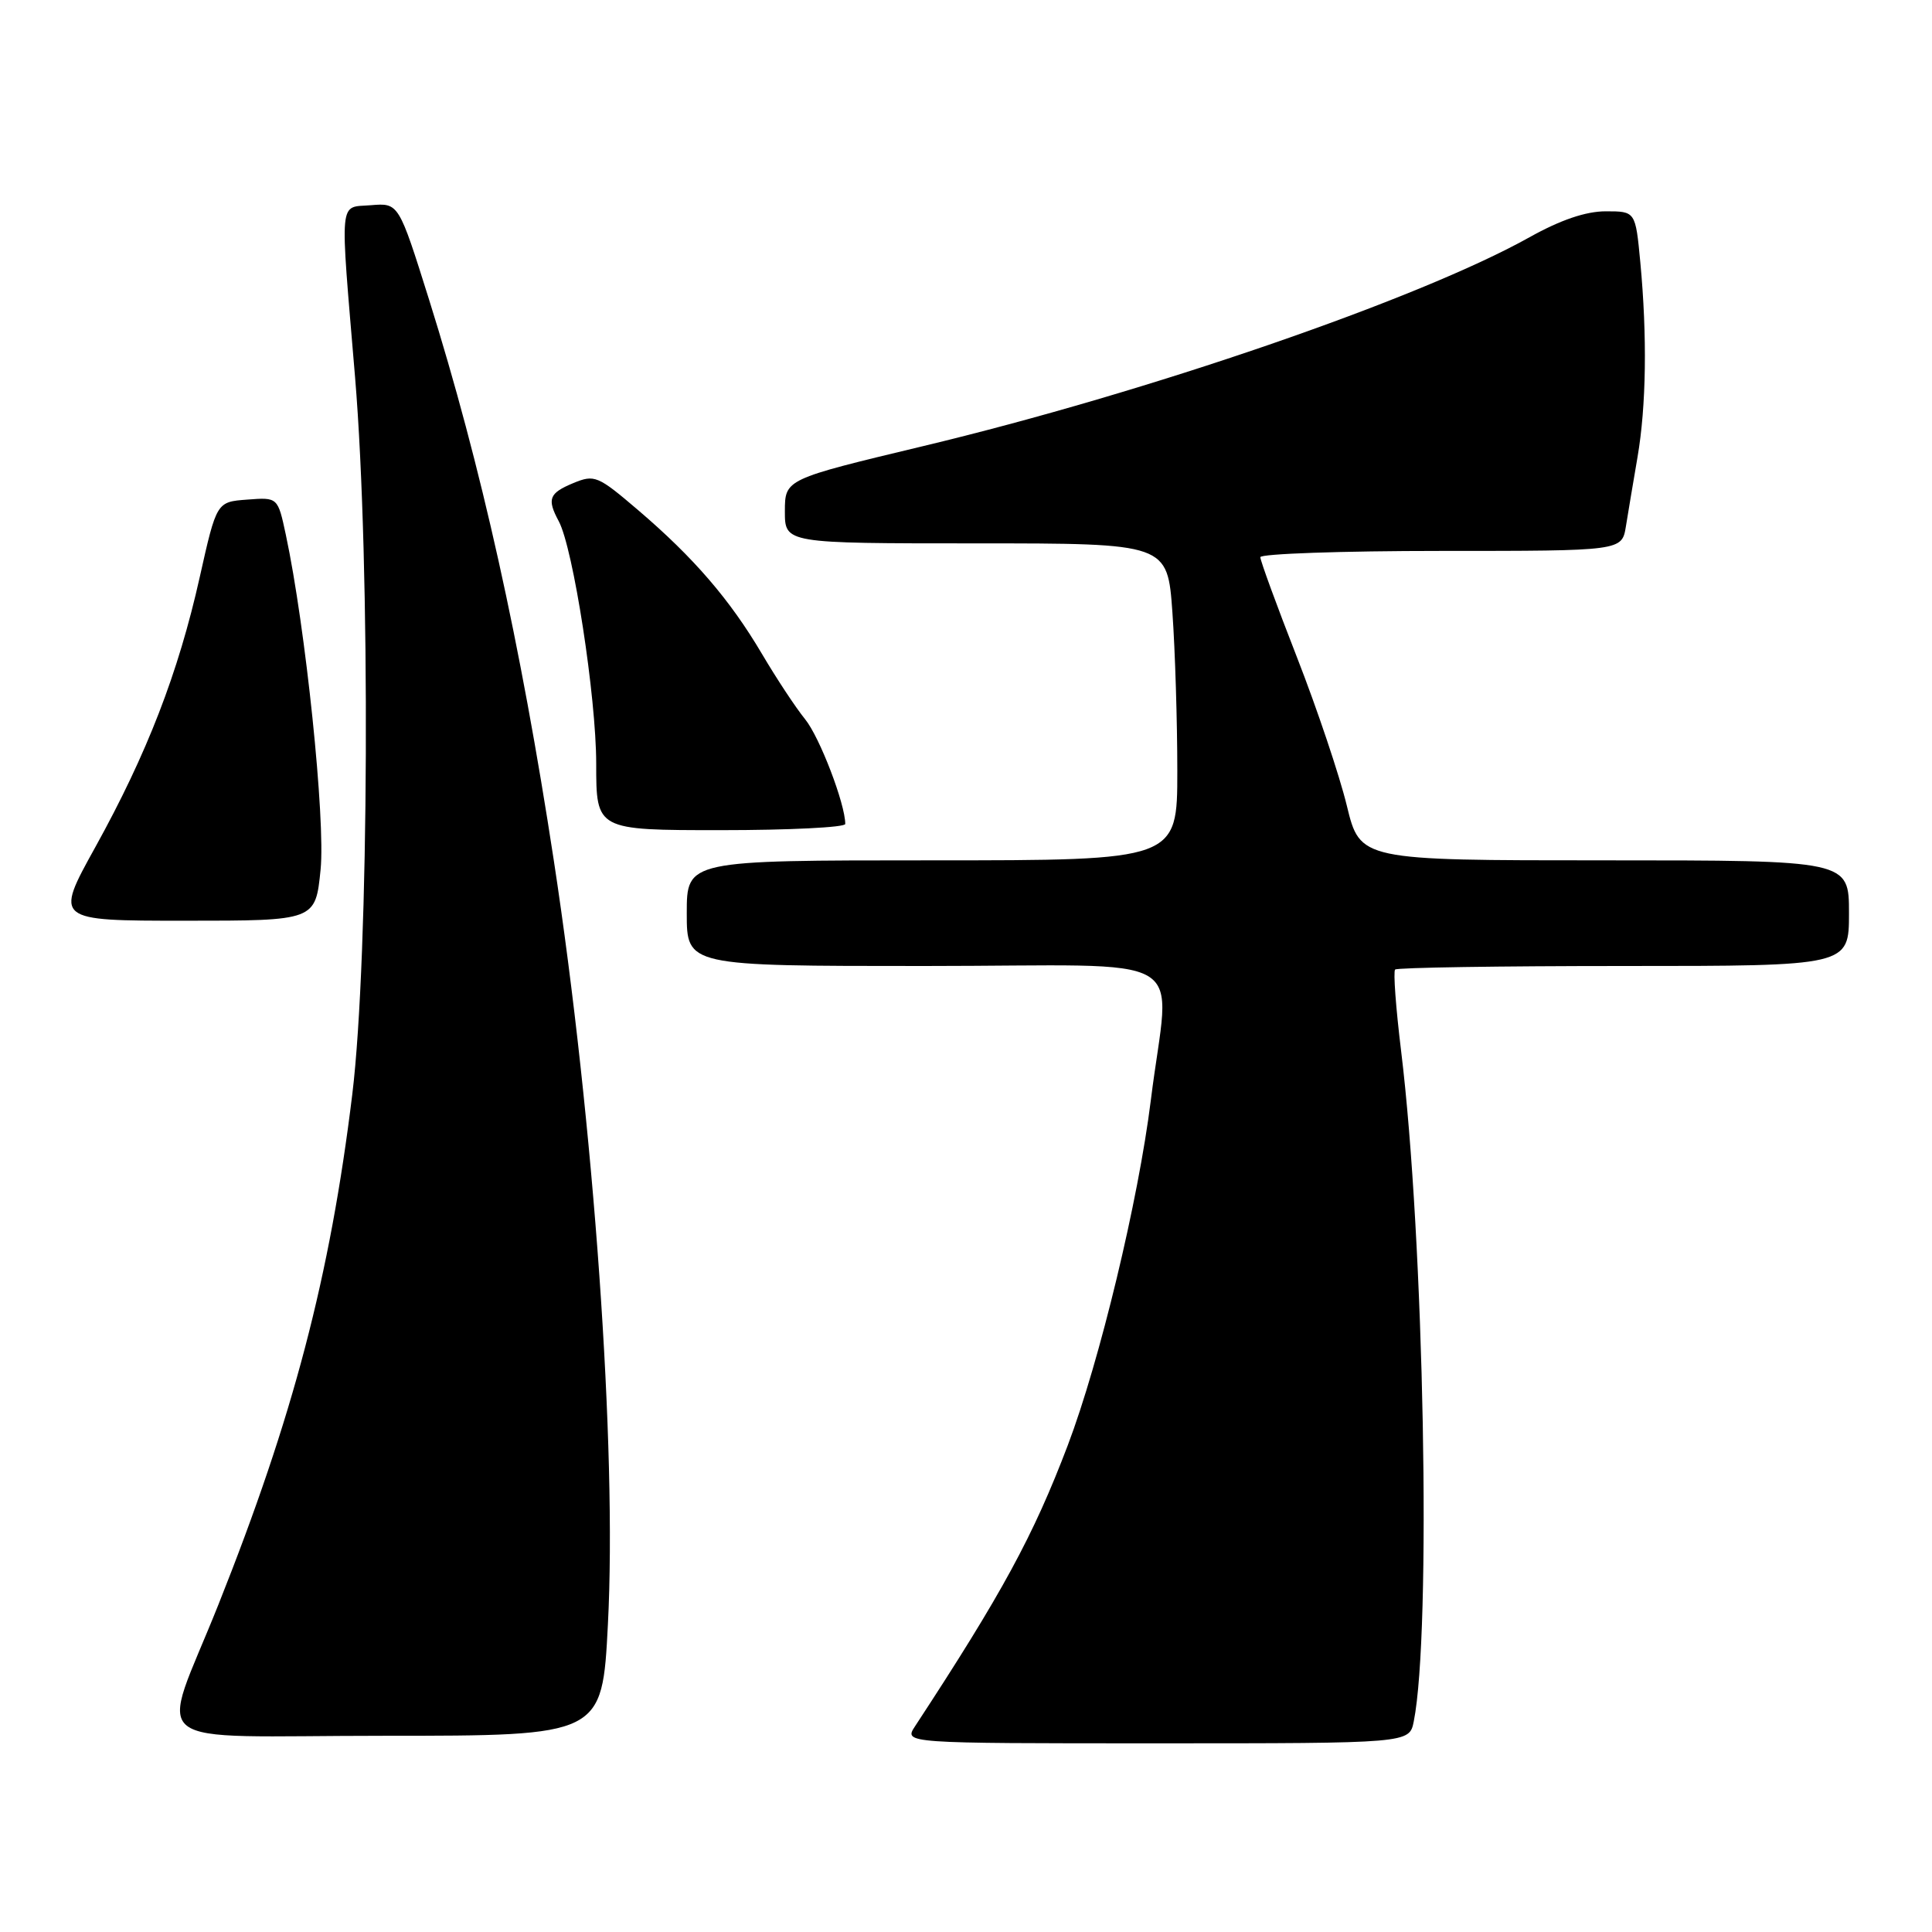 <?xml version="1.0" encoding="UTF-8" standalone="no"?>
<!DOCTYPE svg PUBLIC "-//W3C//DTD SVG 1.1//EN" "http://www.w3.org/Graphics/SVG/1.1/DTD/svg11.dtd" >
<svg xmlns="http://www.w3.org/2000/svg" xmlns:xlink="http://www.w3.org/1999/xlink" version="1.1" viewBox="0 0 256 256">
 <g >
 <path fill="currentColor"
d=" M 187.33 228.10 C 189.69 216.28 188.71 164.16 185.65 139.22 C 184.96 133.57 184.60 128.73 184.86 128.47 C 185.12 128.21 198.76 128.00 215.17 128.00 C 245.00 128.00 245.00 128.00 245.00 121.00 C 245.00 114.00 245.00 114.00 212.61 114.00 C 180.22 114.00 180.22 114.00 178.46 106.75 C 177.49 102.76 174.52 93.91 171.85 87.08 C 169.18 80.25 167.00 74.29 167.00 73.83 C 167.00 73.38 177.78 73.00 190.95 73.00 C 214.91 73.00 214.91 73.00 215.44 69.75 C 215.73 67.96 216.42 63.83 216.98 60.57 C 218.14 53.80 218.27 44.55 217.35 34.75 C 216.71 28.00 216.71 28.00 212.77 28.00 C 210.13 28.00 206.78 29.14 202.66 31.44 C 188.03 39.62 152.10 51.99 122.25 59.13 C 104.01 63.50 104.01 63.50 104.00 67.75 C 104.00 72.00 104.00 72.00 129.35 72.00 C 154.70 72.00 154.70 72.00 155.35 81.15 C 155.71 86.19 156.00 95.64 156.00 102.15 C 156.00 114.00 156.00 114.00 123.50 114.00 C 91.00 114.00 91.00 114.00 91.00 121.00 C 91.00 128.00 91.00 128.00 122.50 128.00 C 158.99 128.00 154.98 125.62 152.49 145.79 C 150.84 159.06 145.72 180.34 141.49 191.50 C 136.92 203.52 132.80 211.11 121.24 228.75 C 119.77 231.00 119.77 231.00 153.26 231.00 C 186.75 231.00 186.75 231.00 187.33 228.10 Z  M 80.55 215.25 C 81.76 191.99 78.70 148.81 73.38 114.00 C 68.97 85.14 63.76 61.71 56.85 39.69 C 52.83 26.89 52.83 26.89 49.16 27.19 C 44.85 27.55 45.02 25.72 47.05 50.00 C 49.11 74.67 48.91 126.73 46.68 145.00 C 43.73 169.17 38.84 187.78 28.94 212.62 C 21.12 232.24 18.29 230.00 50.91 230.00 C 79.79 230.00 79.79 230.00 80.55 215.25 Z  M 42.48 115.22 C 43.14 108.62 40.48 83.02 37.87 70.84 C 36.81 65.89 36.81 65.89 32.76 66.20 C 28.70 66.50 28.70 66.50 26.46 76.50 C 23.63 89.16 19.48 99.87 12.63 112.25 C 7.23 122.00 7.23 122.00 24.51 122.00 C 41.80 122.00 41.80 122.00 42.48 115.22 Z  M 112.00 109.18 C 112.00 106.53 108.61 97.67 106.68 95.30 C 105.43 93.76 102.86 89.86 100.96 86.64 C 96.72 79.46 91.94 73.90 84.55 67.59 C 79.21 63.03 78.78 62.85 75.97 64.01 C 72.75 65.35 72.45 66.11 74.04 69.07 C 75.96 72.66 79.00 92.33 79.00 101.19 C 79.00 110.00 79.00 110.00 95.50 110.00 C 104.58 110.00 112.00 109.63 112.00 109.18 Z "/>
</g>
</svg>